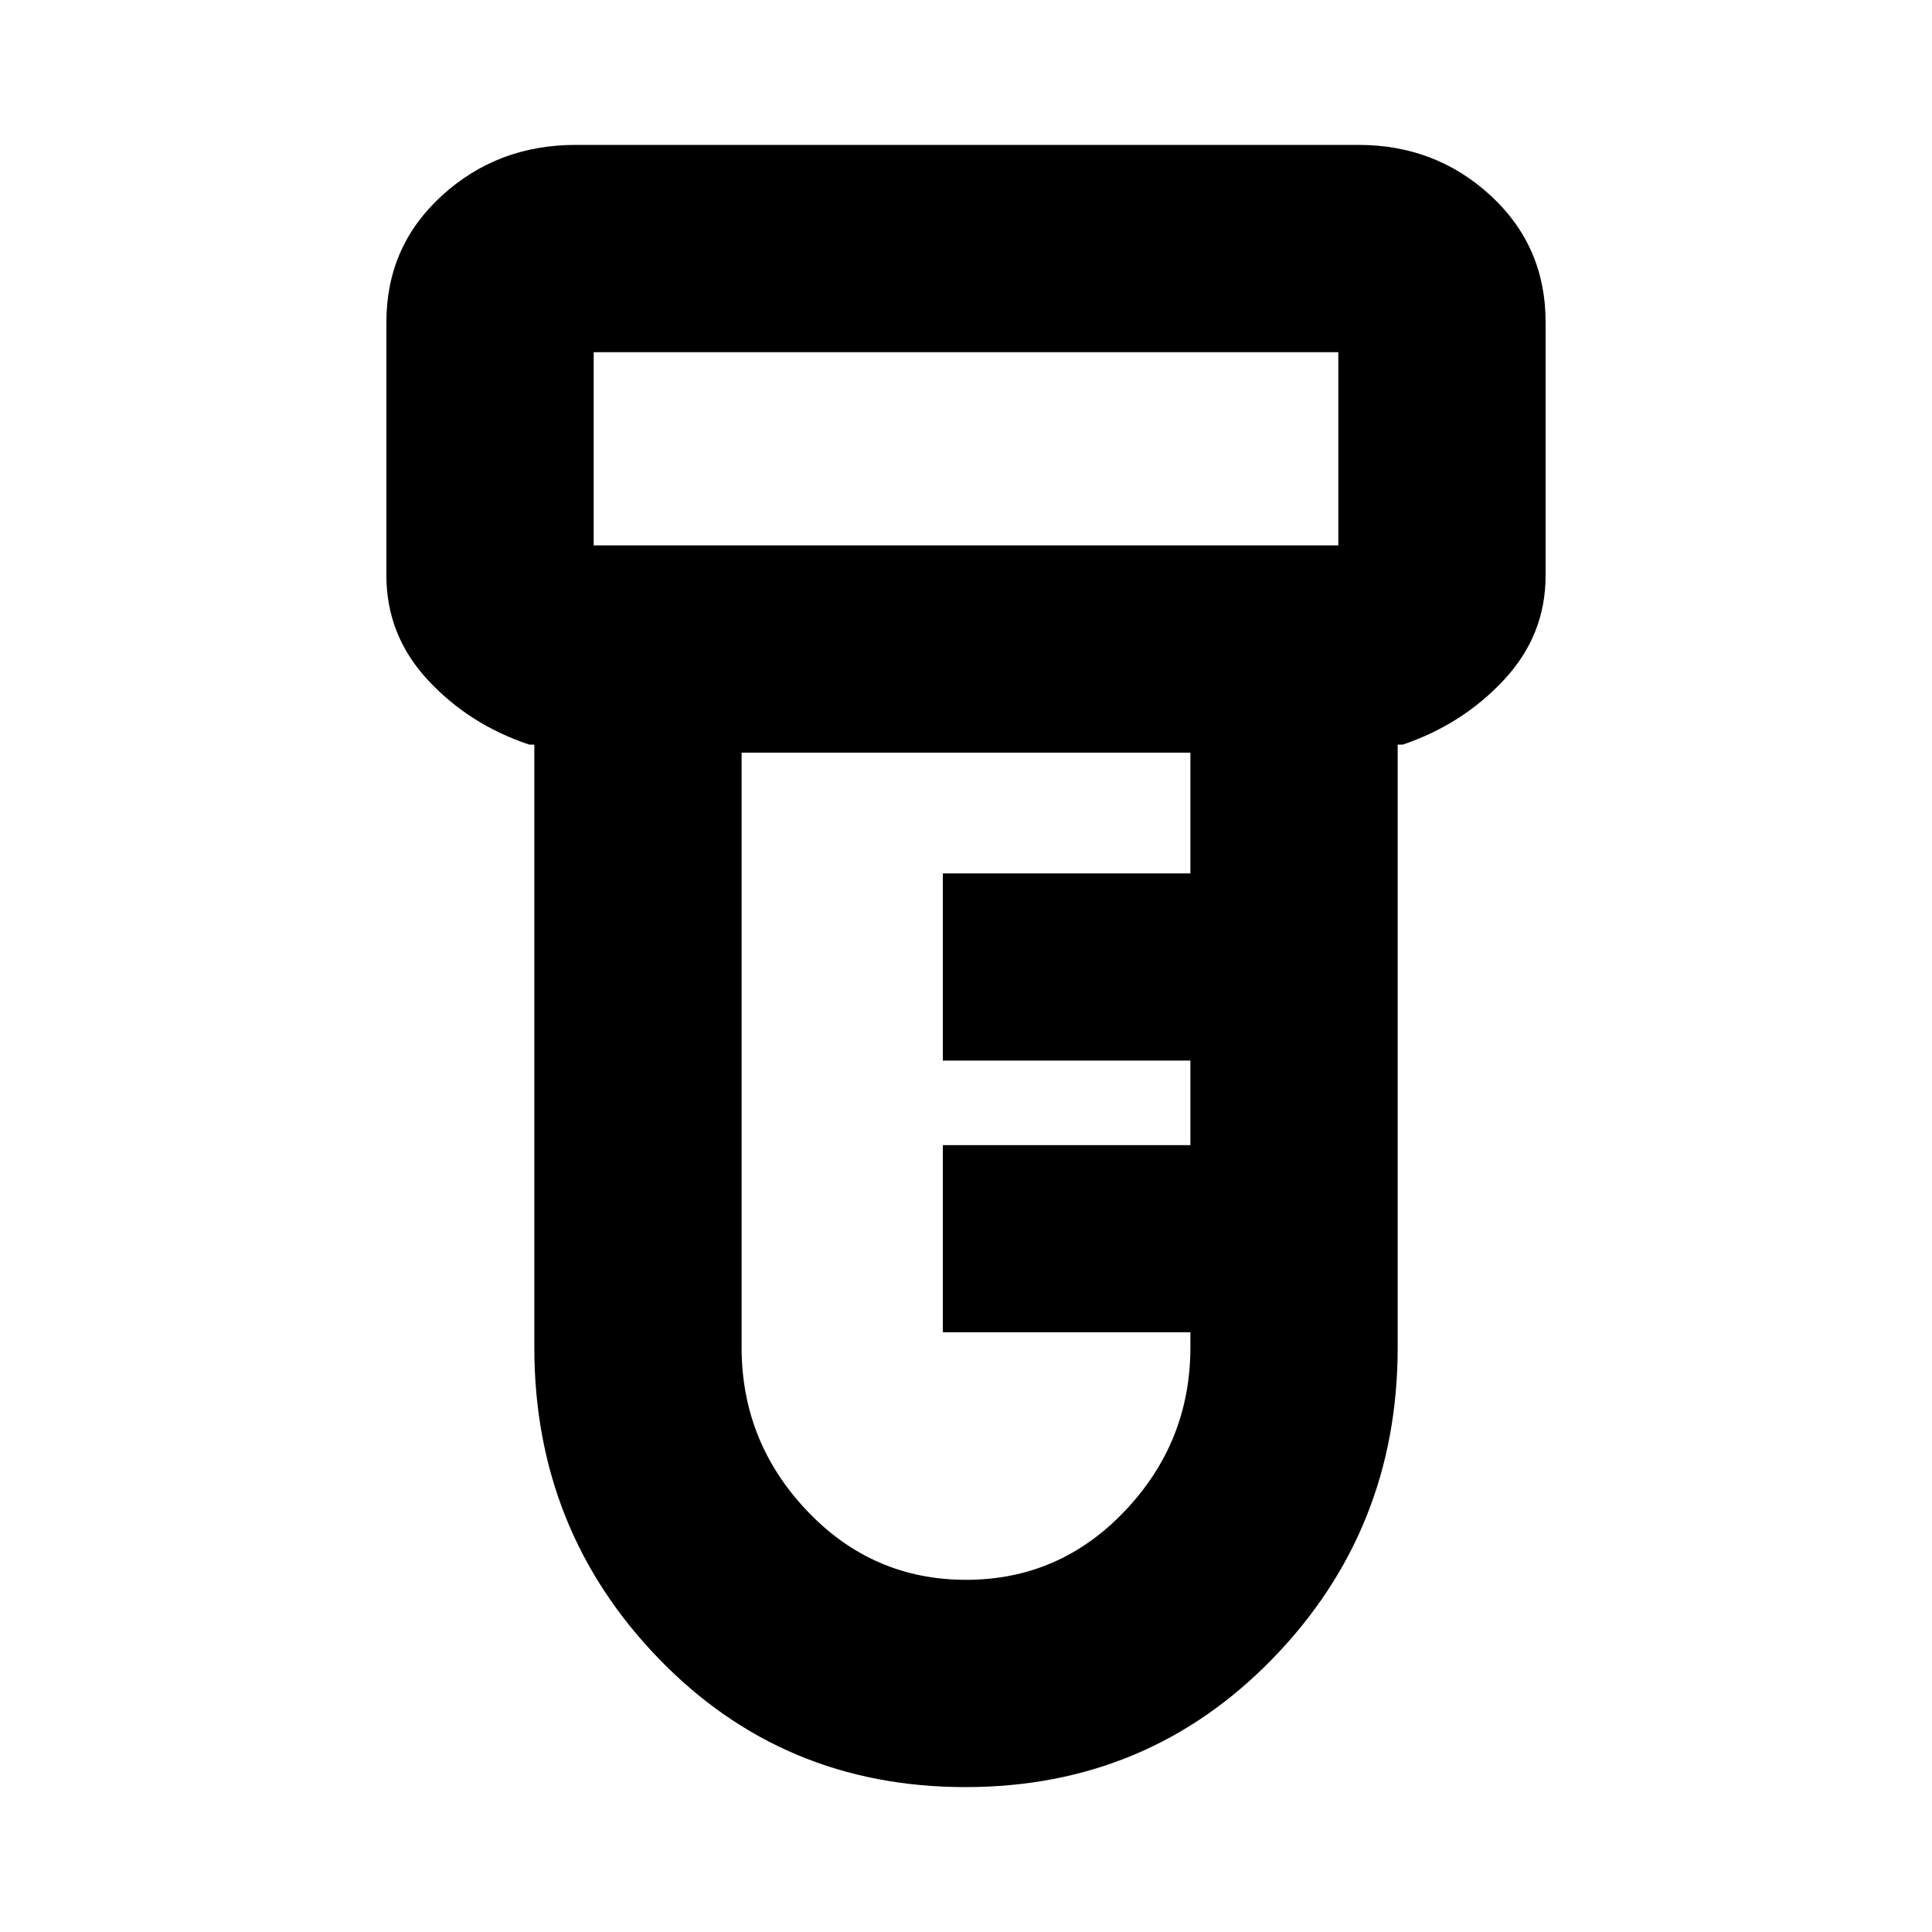 <svg xmlns="http://www.w3.org/2000/svg" height="20" viewBox="0 -960 960 960" width="20"><path d="M479.69-72Q389-72 327.25-135.91T265.5-290.5V-590H263q-29.94-10-50.47-32.18Q192-644.36 192-674v-126q0-37.64 27.61-62.82T286-888h389q38.36 0 65.68 25.18Q768-837.64 768-800v126q0 29.64-20.68 51.82T697-590h-2.5v299.5q0 90.68-62.06 154.59Q570.39-72 479.69-72ZM295-689h370v-96H295v96Zm185.03 514q46.47 0 78.97-34.27t32.5-81.23v-7.5h-123v-93h123v-42h-123v-93h123v-60h-223v295.5q0 46.96 32.53 81.23t79 34.27ZM295-689v-96 96Z"/></svg>